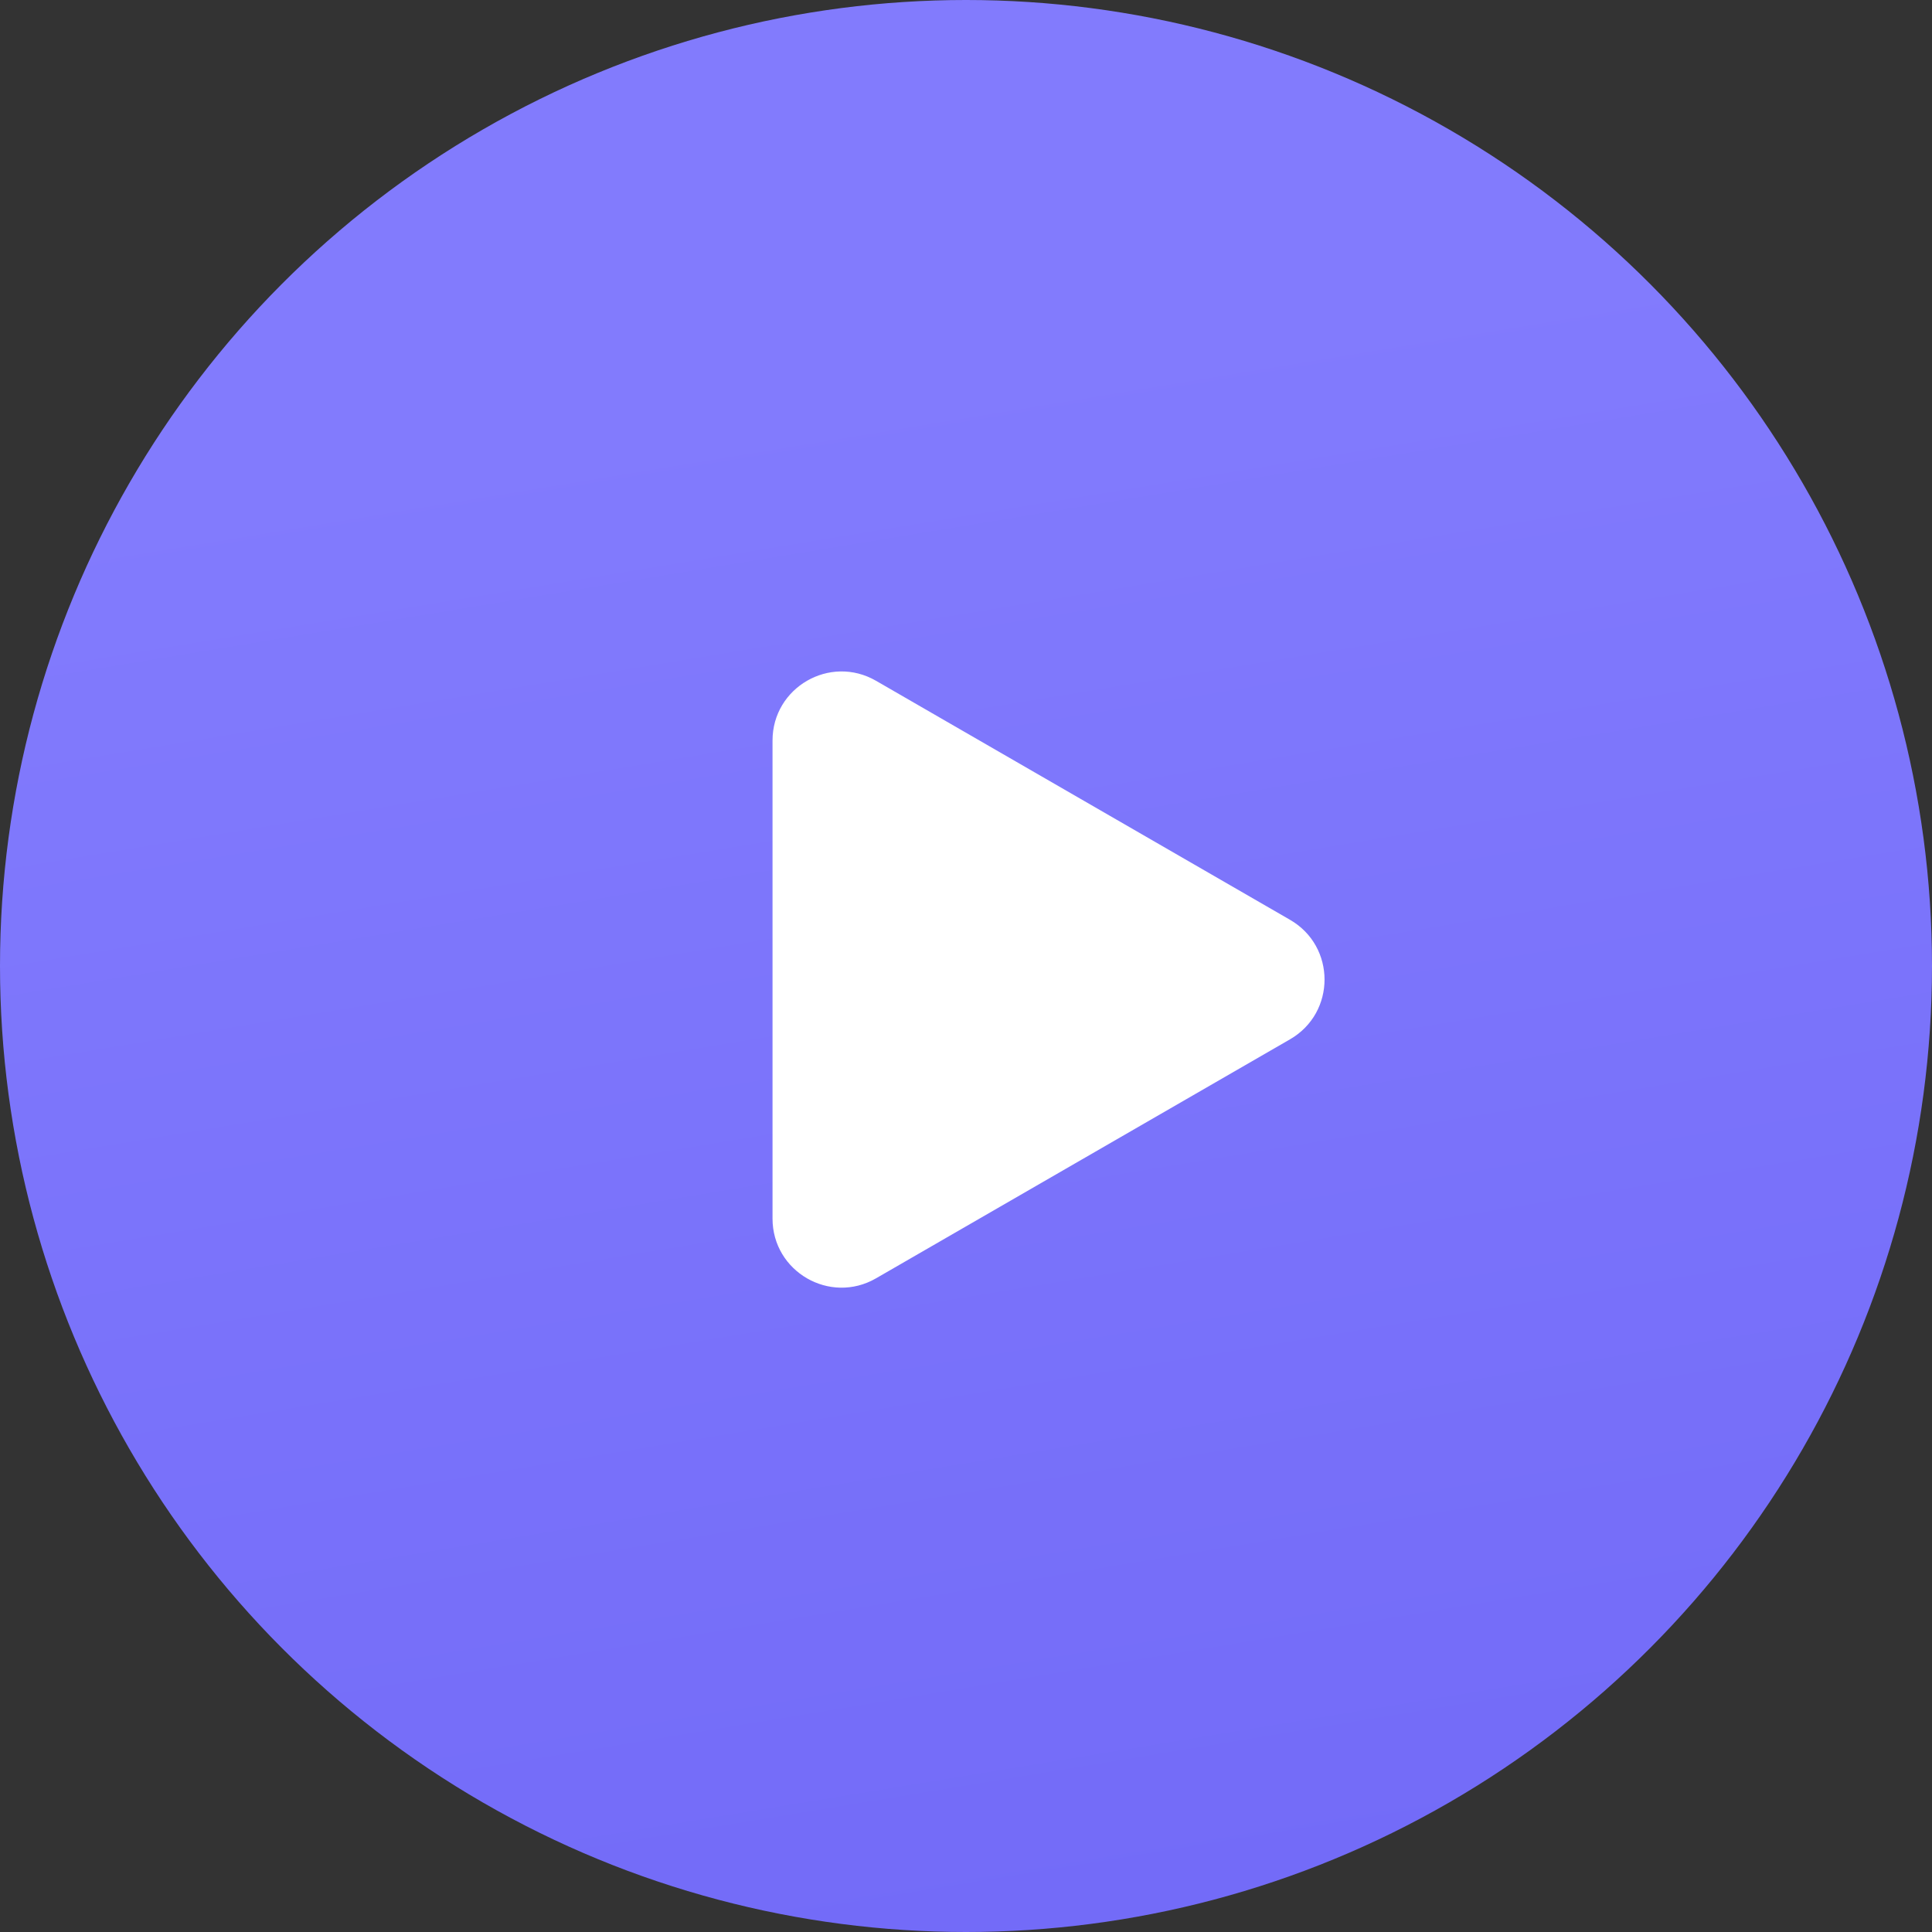 <svg width="56" height="56" viewBox="0 0 56 56" fill="none" xmlns="http://www.w3.org/2000/svg">
<rect x="0" y="0" width="56" height="56" fill="#333333" stroke="none"/>
<g id="Play">
<circle id="Ellipse 1" cx="28" cy="28" r="28" fill="url(#paint0_linear_50_780)"/>
<path id="Polygon 1" d="M25.392 37.053C24.059 37.823 22.392 36.861 22.392 35.321L22.392 21.465C22.392 19.925 24.059 18.963 25.392 19.733L37.392 26.661C38.726 27.431 38.726 29.355 37.392 30.125L25.392 37.053Z" fill="white"/>
</g>
<defs>
<linearGradient id="paint0_linear_50_780" x1="28" y1="10.706" x2="35.261" y2="54.805" gradientUnits="userSpaceOnUse">
<stop stop-color="#827BFD"/>
<stop offset="1" stop-color="#736BF8"/>
</linearGradient>
</defs>
</svg>
